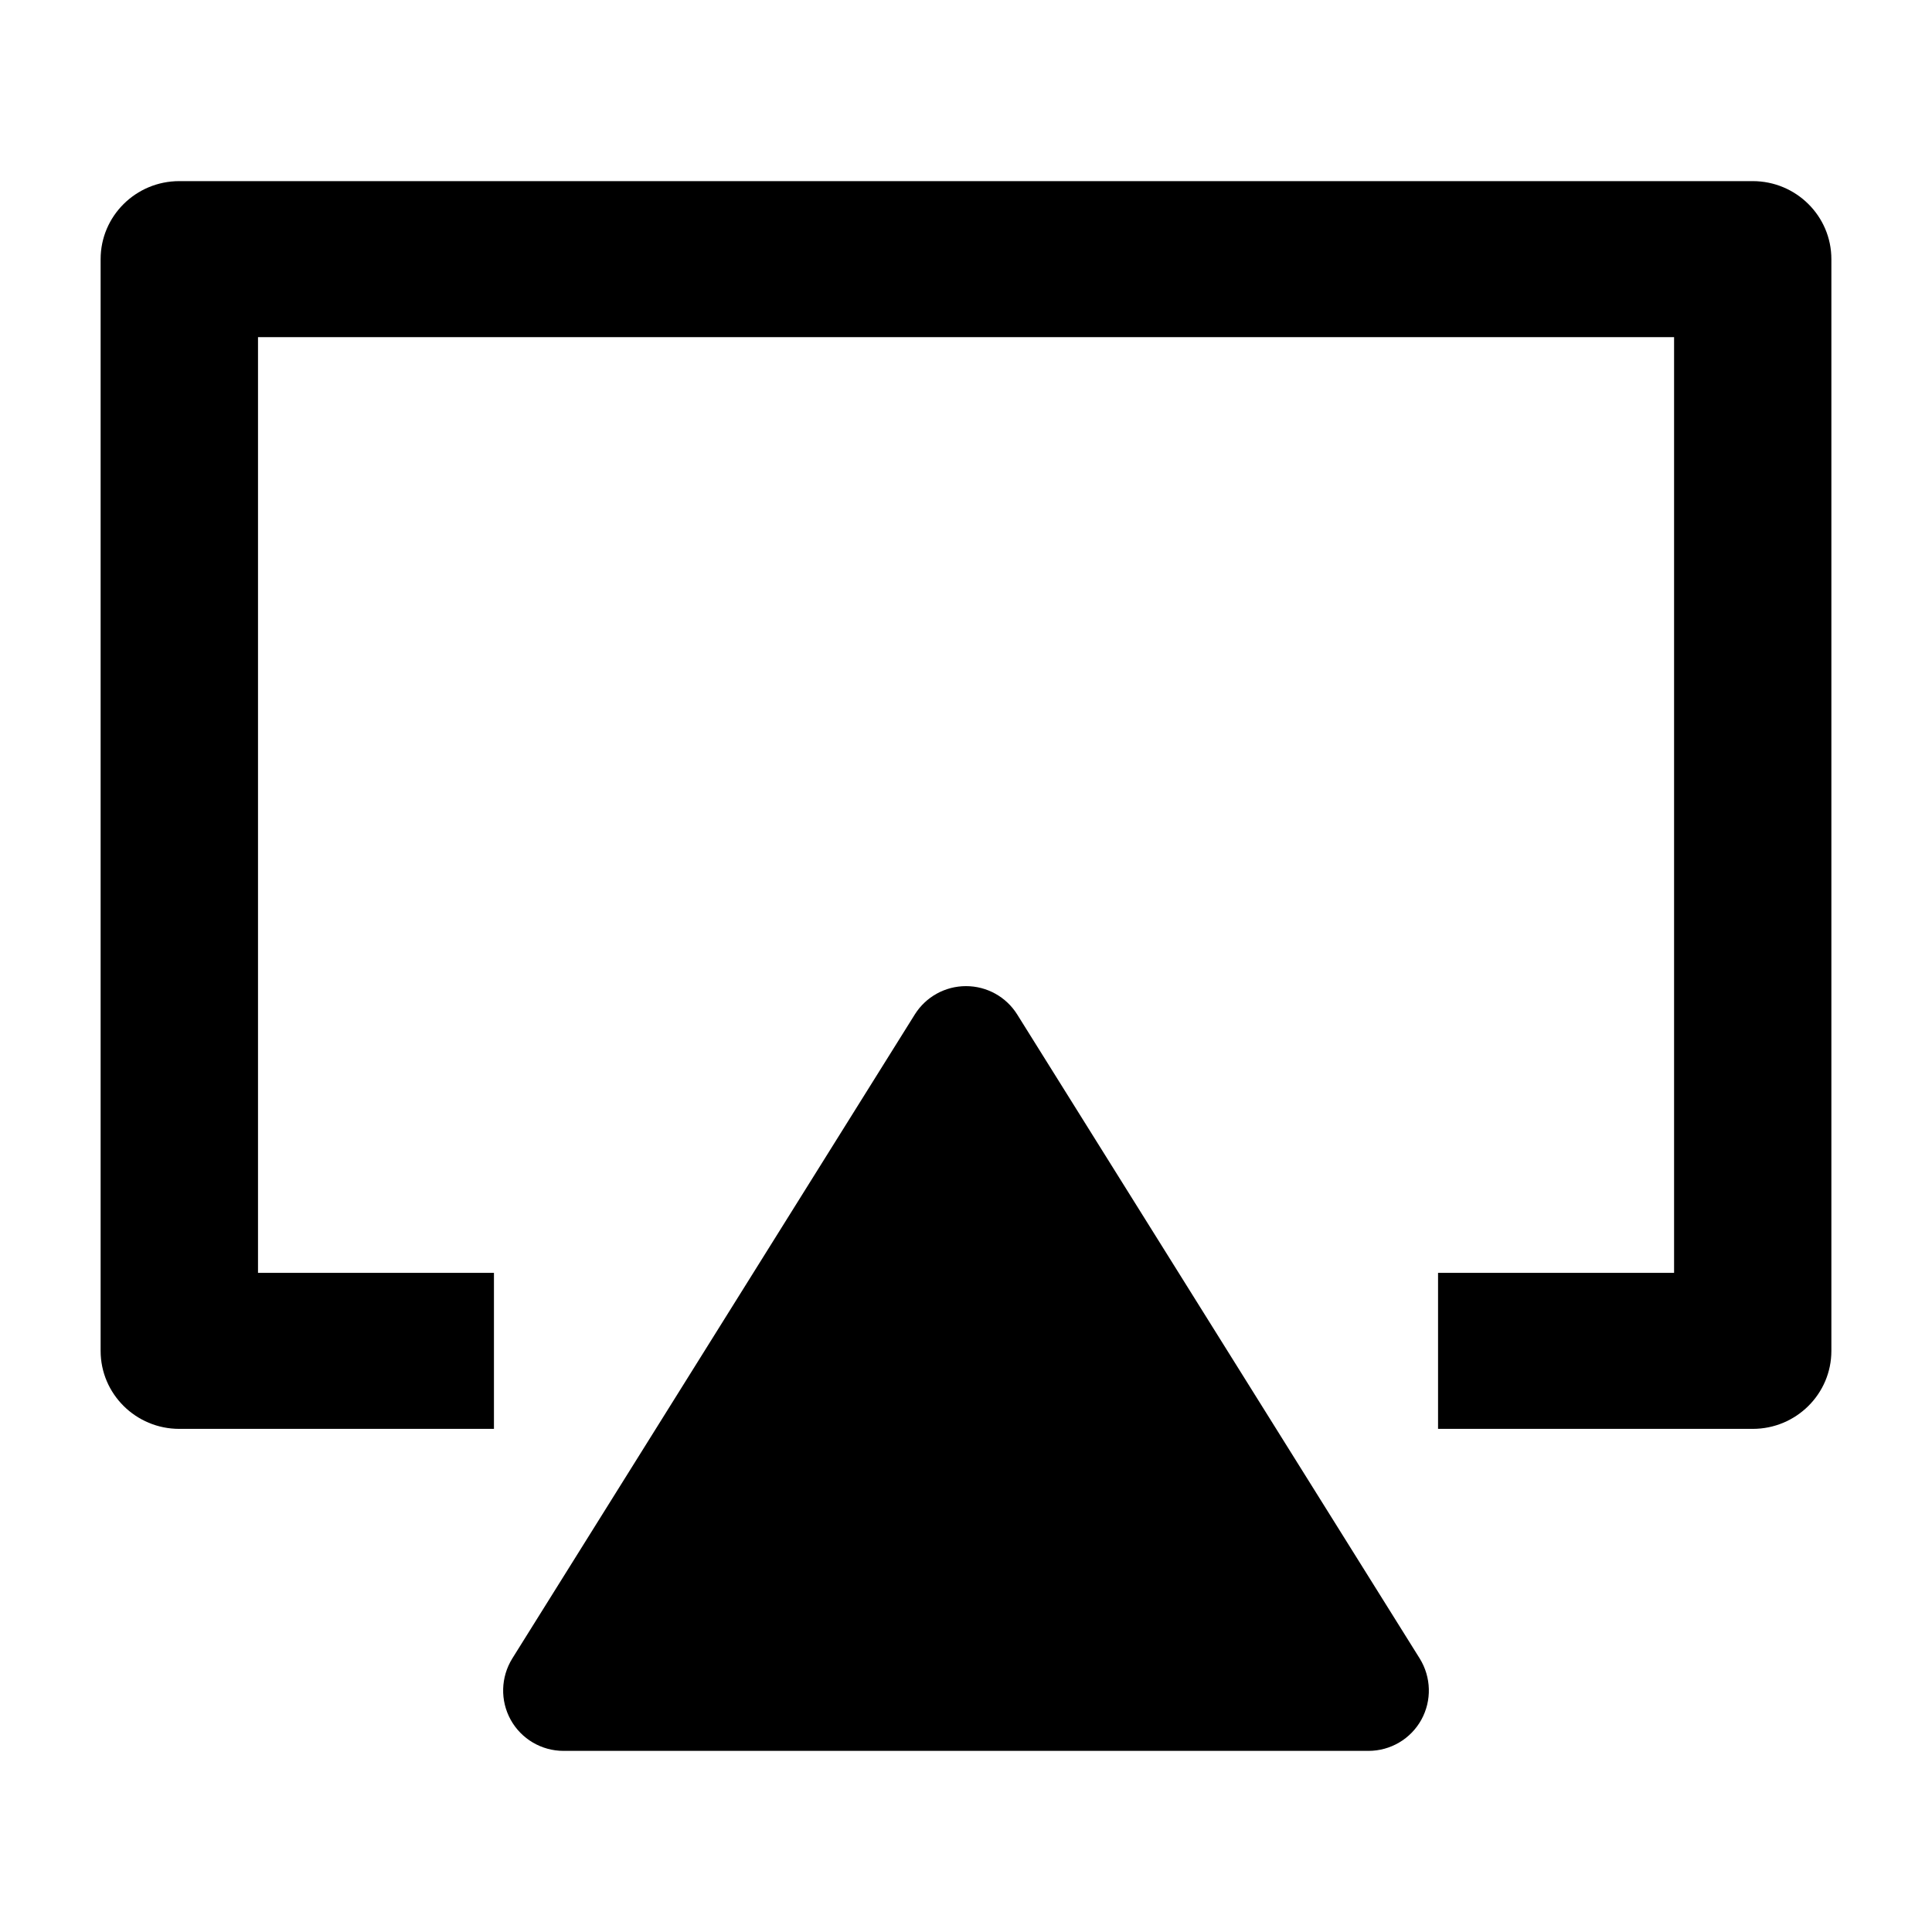 <svg width="24" height="24" viewBox="0 0 24 24" xmlns="http://www.w3.org/2000/svg">
    <path fill-rule="evenodd" clip-rule="evenodd" d="M1.25 3.219C1.25 2.684 1.688 2.25 2.227 2.25H21.773C22.312 2.25 22.75 2.684 22.75 3.219V16.781C22.75 17.316 22.312 17.75 21.773 17.75H17.864V15.812H20.796V4.188H3.205V15.812H6.136V17.75H2.227C1.688 17.75 1.25 17.316 1.25 16.781V3.219Z"/>
    <path d="M12 12.25C12.259 12.25 12.499 12.383 12.636 12.602L17.636 20.602C17.78 20.834 17.788 21.125 17.656 21.364C17.524 21.602 17.273 21.75 17 21.75H7C6.727 21.75 6.476 21.602 6.344 21.364C6.212 21.125 6.22 20.834 6.364 20.602L11.364 12.602C11.501 12.383 11.741 12.25 12 12.25Z"/>
</svg>
